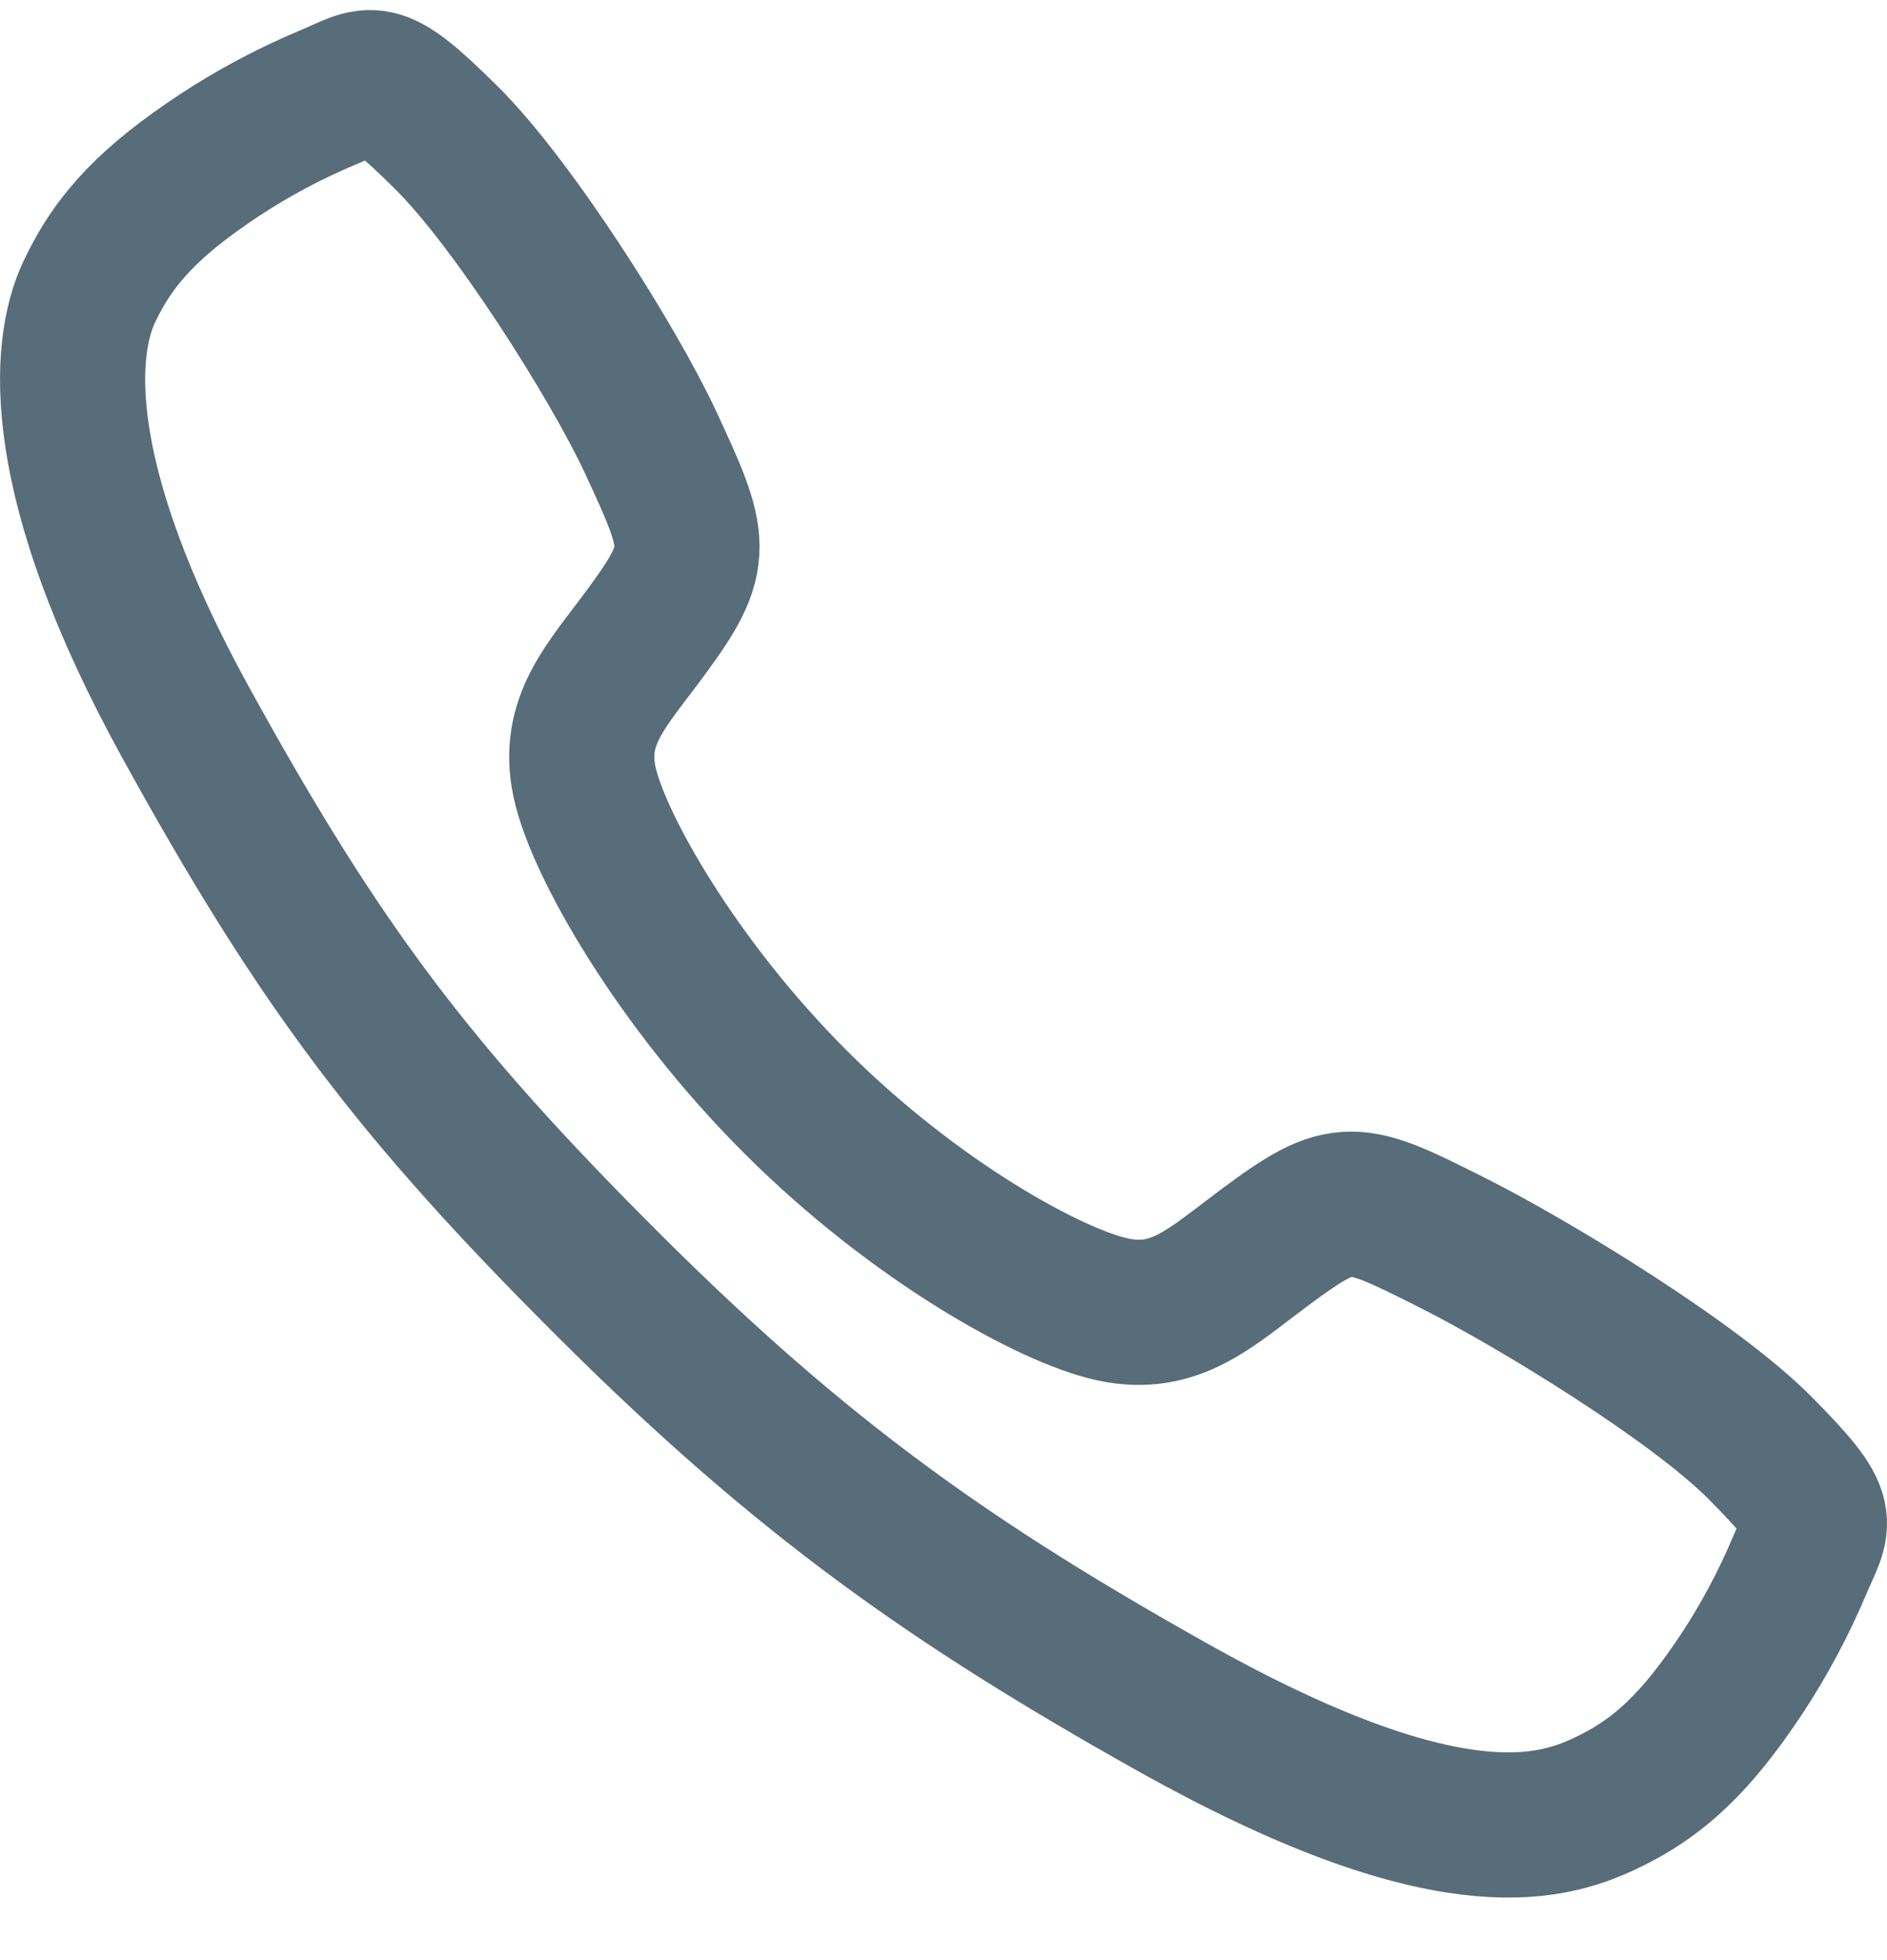 <svg width="26" height="27" viewBox="0 0 26 27" fill="none" xmlns="http://www.w3.org/2000/svg">
<g clip-path="url(#clip0_0_60)">
<path d="M24.251 19.945C23.335 19.022 21.116 17.675 20.039 17.132C18.637 16.426 18.522 16.368 17.42 17.187C16.685 17.733 16.196 18.221 15.336 18.038C14.476 17.854 12.607 16.82 10.97 15.188C9.333 13.557 8.239 11.633 8.055 10.776C7.87 9.919 8.367 9.436 8.908 8.699C9.671 7.661 9.613 7.488 8.961 6.086C8.453 4.996 7.066 2.798 6.14 1.886C5.149 0.907 5.149 1.08 4.51 1.346C3.99 1.564 3.491 1.83 3.02 2.14C2.097 2.753 1.584 3.263 1.226 4.028C0.868 4.794 0.707 6.589 2.557 9.95C4.407 13.311 5.705 15.029 8.392 17.708C11.079 20.387 13.145 21.828 16.165 23.522C19.901 25.614 21.334 25.206 22.102 24.849C22.87 24.491 23.382 23.983 23.997 23.06C24.307 22.59 24.573 22.091 24.793 21.572C25.059 20.935 25.232 20.935 24.251 19.945Z" stroke="#576D79" stroke-width="2" stroke-miterlimit="10"/>
</g>
<defs>
<clipPath id="clip0_0_60">
<rect width="26" height="26" fill="white" transform="translate(0 0.139)"/>
</clipPath>
</defs>
</svg>
